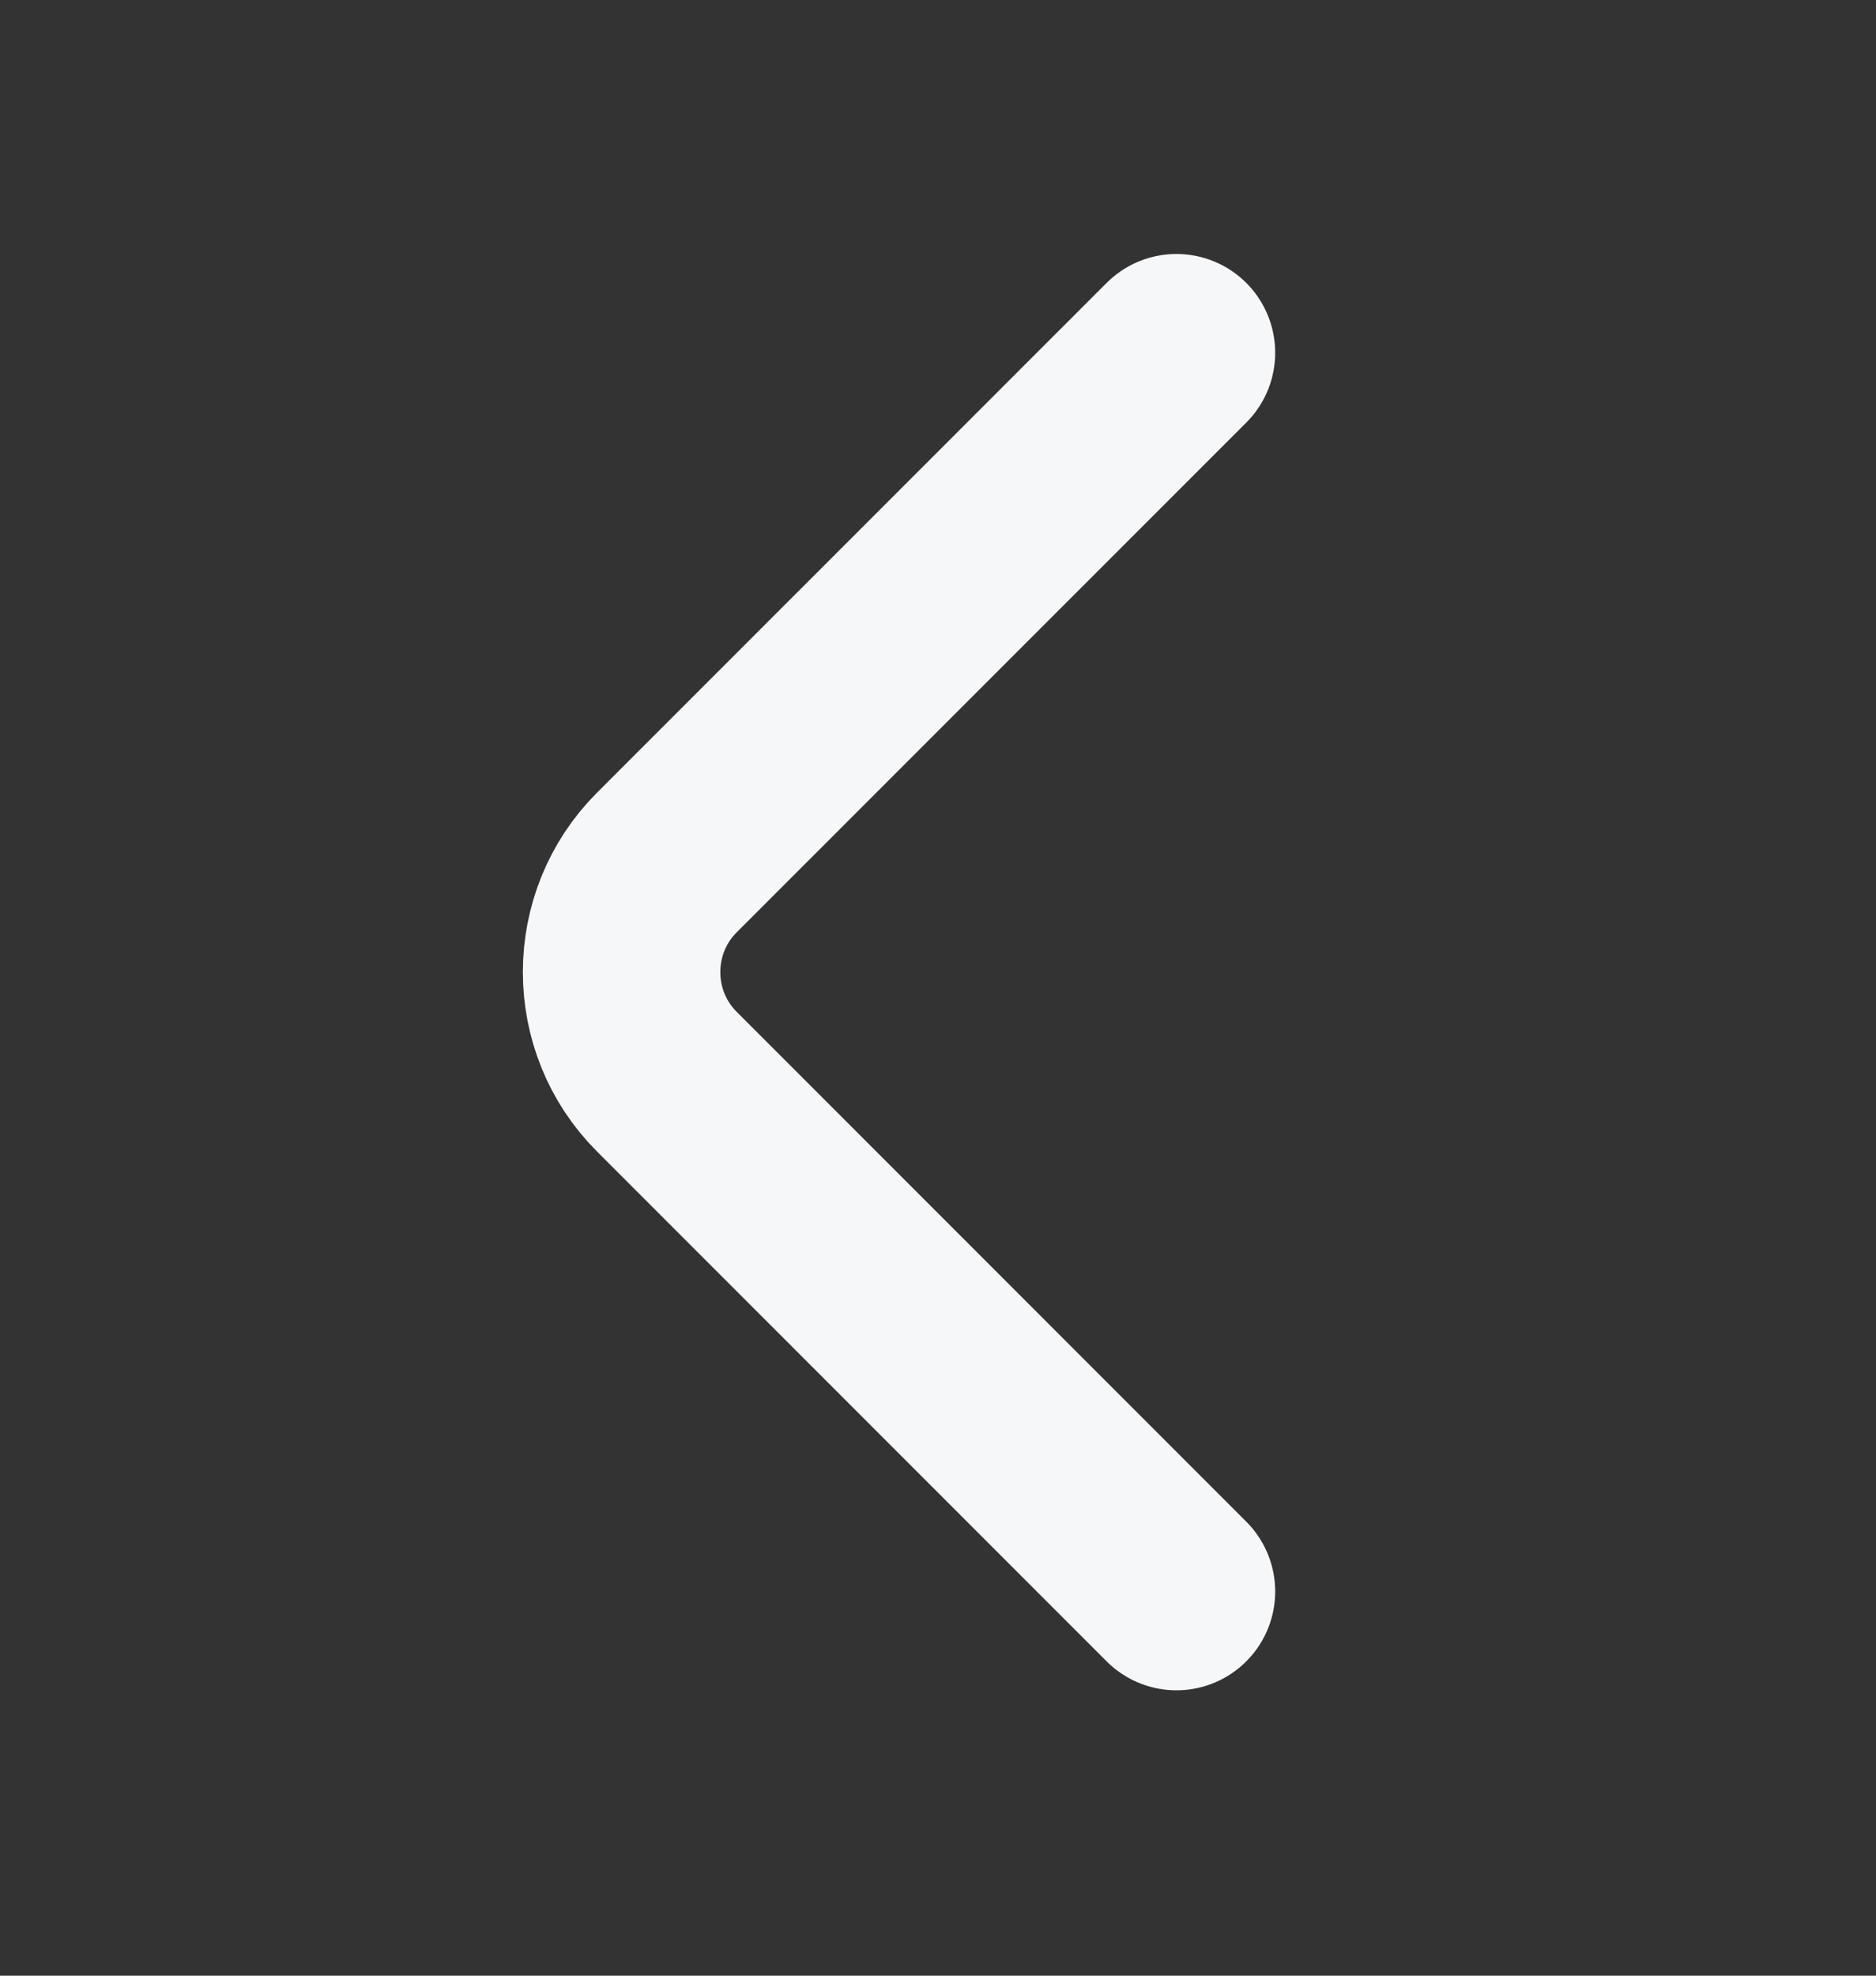 <svg width="19" height="20" viewBox="0 0 19 20" fill="none" xmlns="http://www.w3.org/2000/svg">
<rect x="0" y="0" width="19" height="20" fill="#333333" stroke="none"/>
<path d="M11.915 16.111L6.753 10.949C6.143 10.339 6.143 9.342 6.753 8.732L11.915 3.571" stroke="#F6F7F9" stroke-width="2" stroke-miterlimit="10" stroke-linecap="round" stroke-linejoin="round"/>
</svg>
